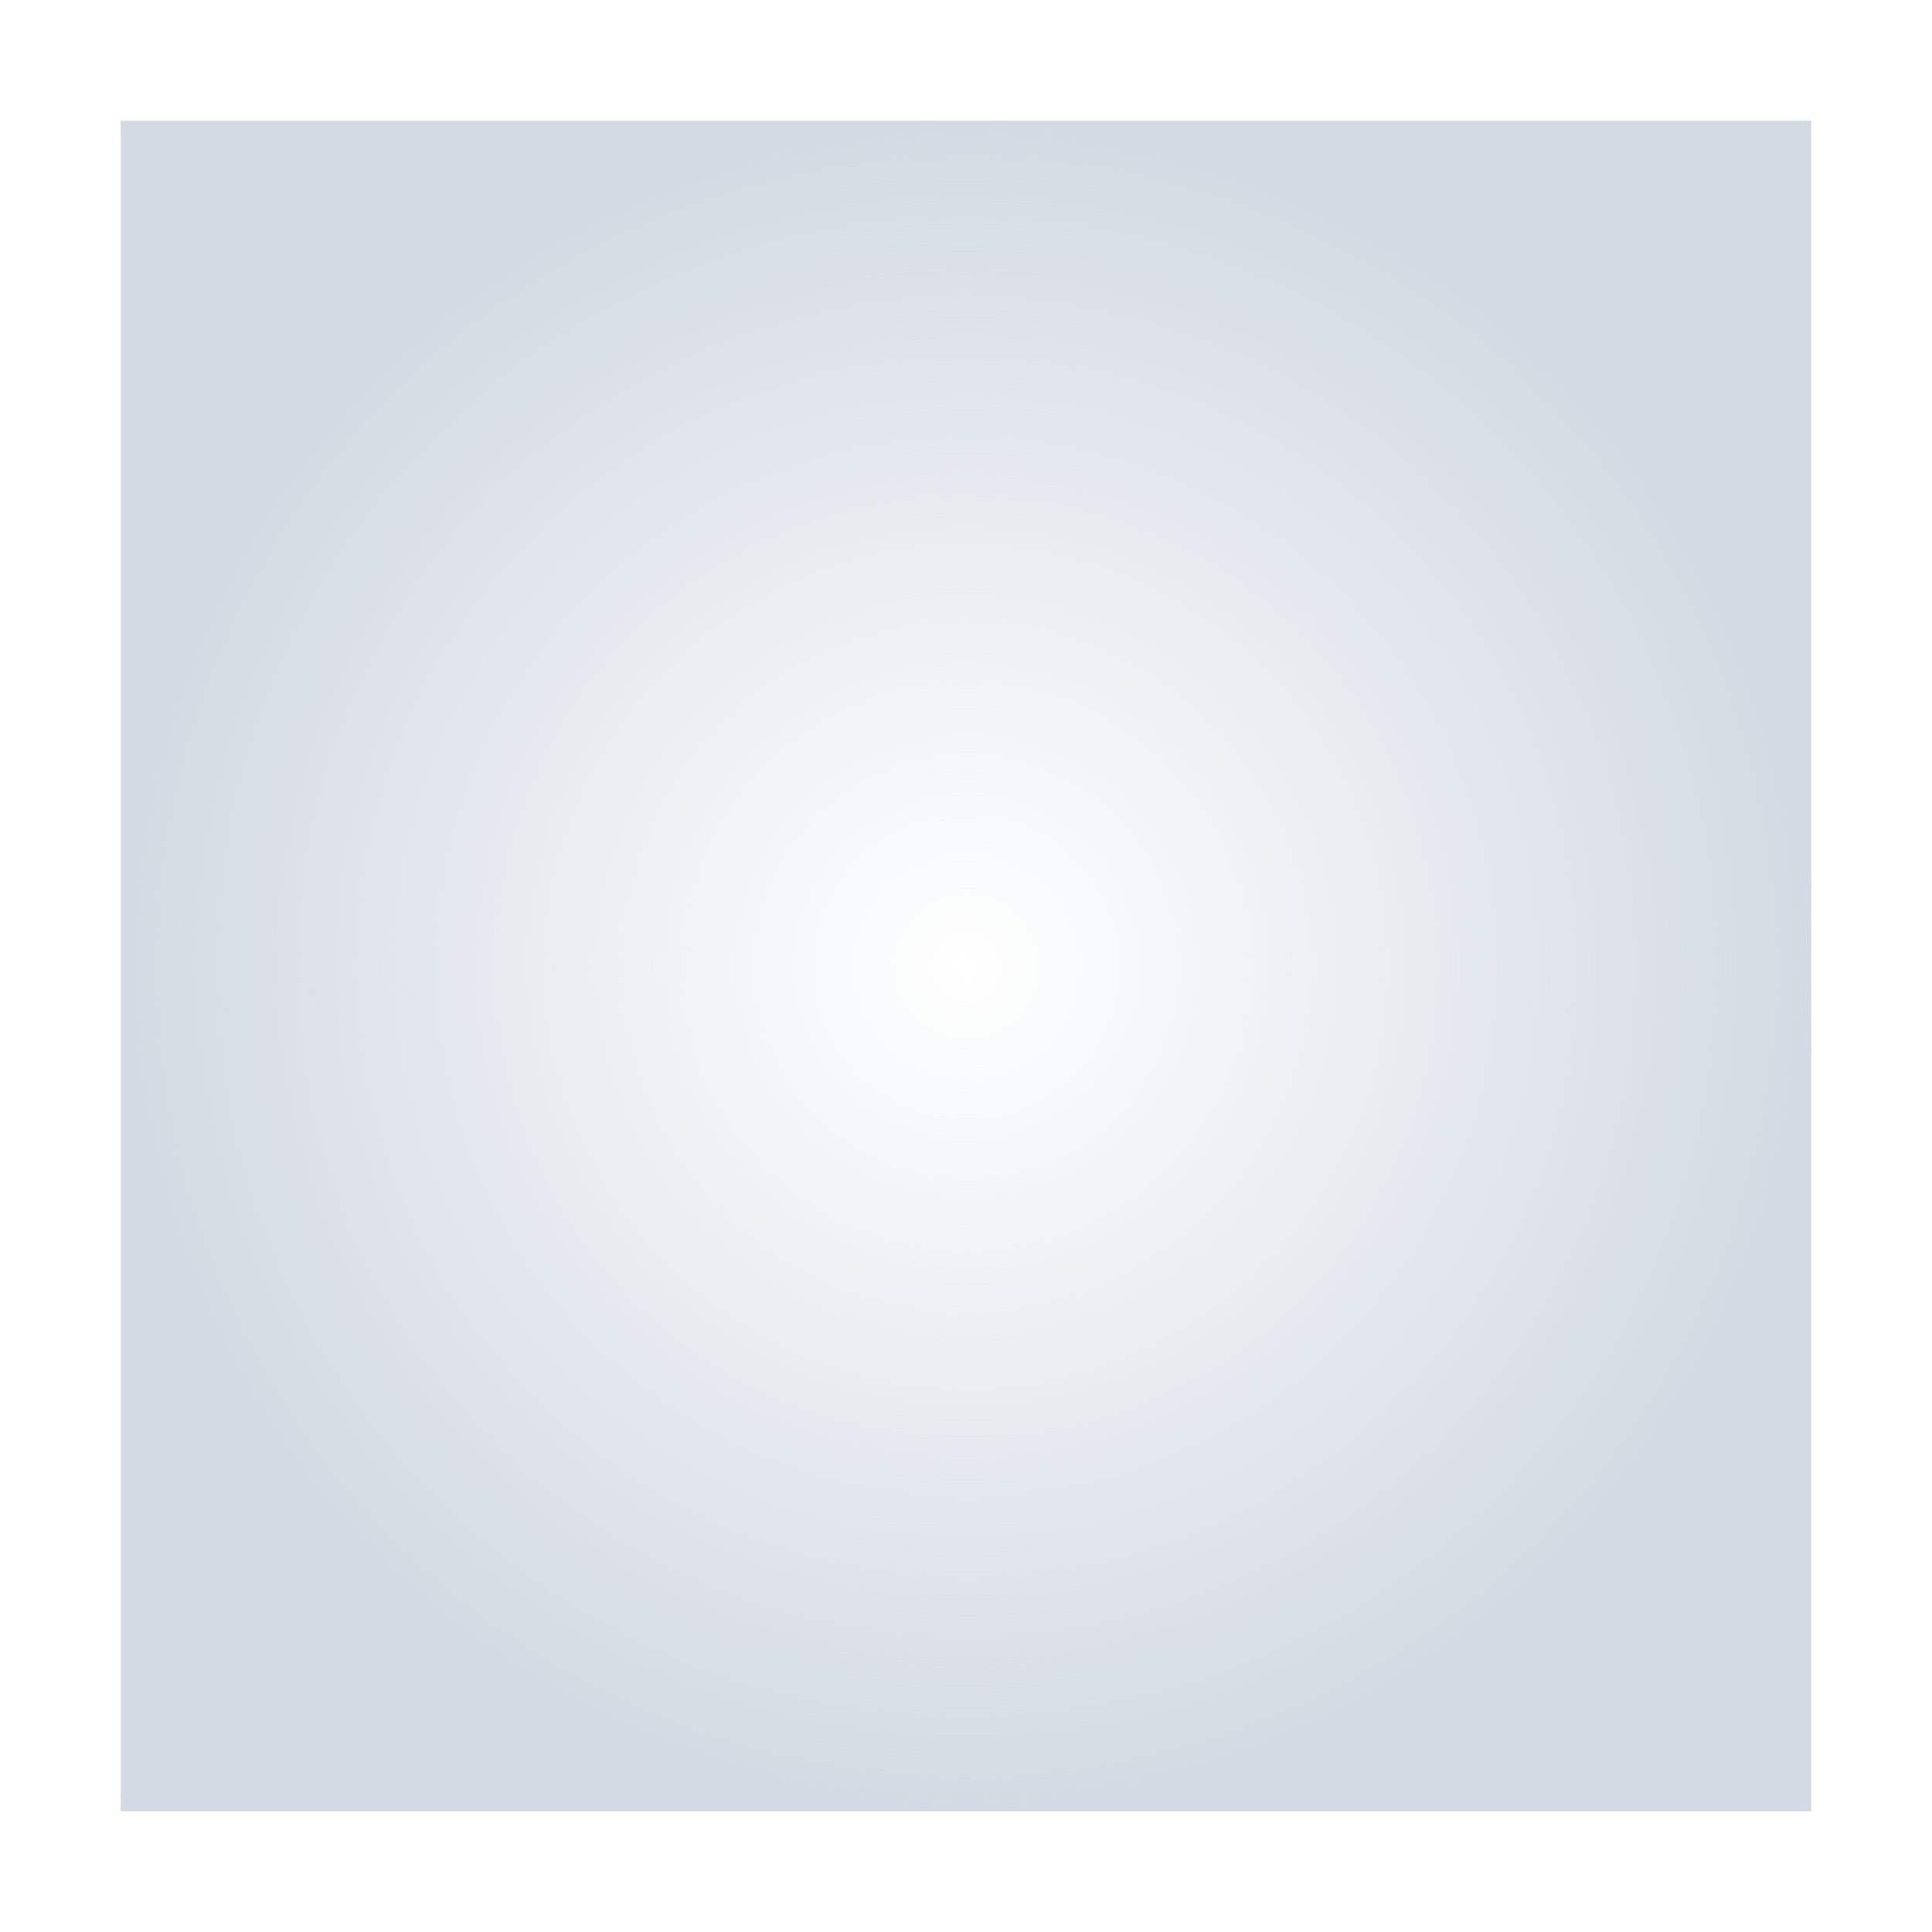 <?xml version="1.0" encoding="UTF-8" standalone="no"?>
<svg xmlns="http://www.w3.org/2000/svg" width="16" height="16" viewBox="0 0 16 16">
 <defs>
  <radialGradient id="radialGradient4475" gradientUnits="userSpaceOnUse" cy="753.93" cx="555.57" gradientTransform="matrix(0.875,0,0,0.875,-478.124,-651.688)" r="8">
   <stop stop-opacity=".2" offset="0" style="stop-color:#d3dae3;stop-opacity:0"/>
   <stop stop-opacity="1" offset="1" style="stop-color:#d3dae3;stop-opacity:1"/>
  </radialGradient>
 </defs>
 <path style="fill:url(#radialGradient4475)" d="M 1 1 L 1 15 L 15 15 L 15 1 L 1 1 z"/>
</svg>
